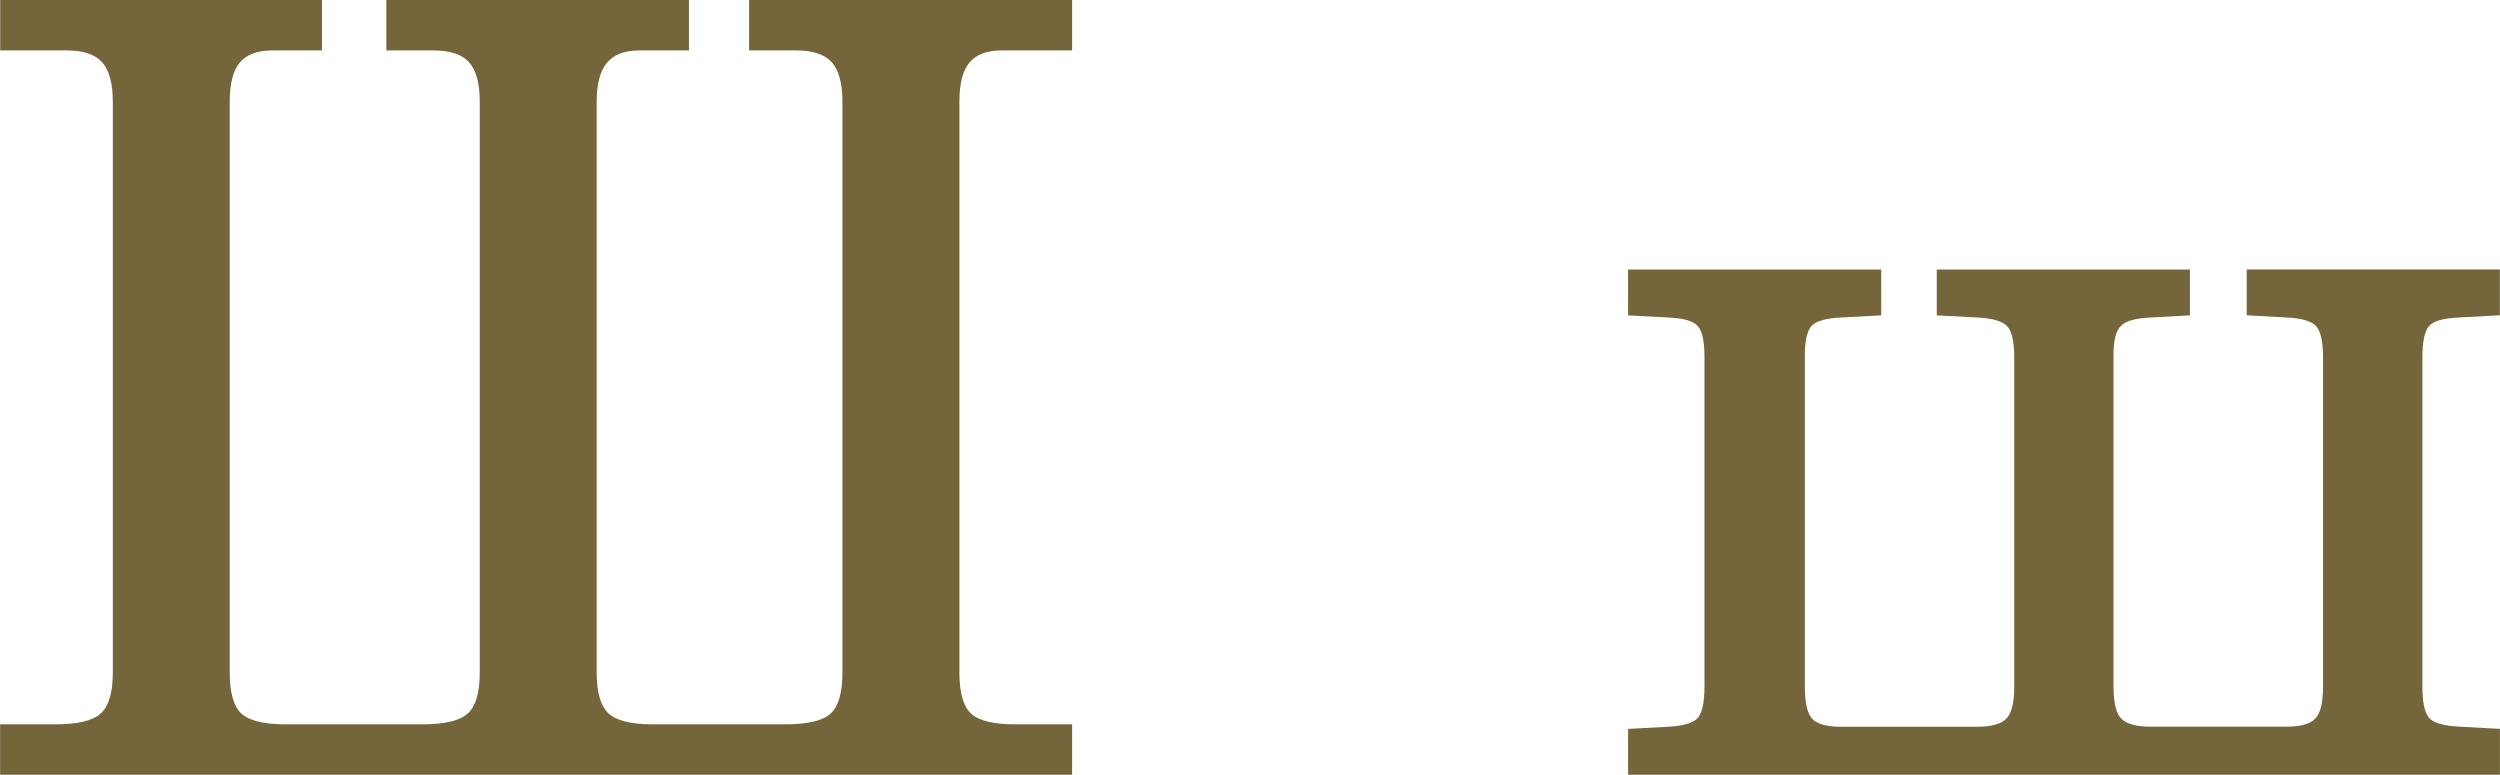 <?xml version="1.0" encoding="UTF-8"?>
<!DOCTYPE svg PUBLIC "-//W3C//DTD SVG 1.1//EN" "http://www.w3.org/Graphics/SVG/1.1/DTD/svg11.dtd">
<!-- Creator: CorelDRAW -->
<svg xmlns="http://www.w3.org/2000/svg" xml:space="preserve" width="75.459mm" height="23.385mm" version="1.1" style="shape-rendering:geometricPrecision; text-rendering:geometricPrecision; image-rendering:optimizeQuality; fill-rule:evenodd; clip-rule:evenodd"
viewBox="0 0 392.62 121.68"
 xmlns:xlink="http://www.w3.org/1999/xlink"
 xmlns:xodm="http://www.corel.com/coreldraw/odm/2003">
 <defs>
  <style type="text/css">
   <![CDATA[
    .fil0 {fill:#75653B;fill-rule:nonzero}
   ]]>
  </style>
 </defs>
 <g id="Слой_x0020_1">
  <path class="fil0" d="M392.62 114.48l0 7.2 -136.93 0 0 -7.2 6.28 -0.34c2.37,-0.12 3.88,-0.57 4.63,-1.34 0.71,-0.77 1.09,-2.46 1.09,-5.03l0 -51.56c0,-2.57 -0.34,-4.23 -1.06,-5 -0.69,-0.8 -2.23,-1.23 -4.57,-1.34l-6.37 -0.34 0 -7.2 39.76 0 0 7.2 -6.34 0.34c-2.31,0.11 -3.86,0.54 -4.57,1.29 -0.71,0.74 -1.09,2.28 -1.09,4.57l0 52.04c0,2.63 0.4,4.34 1.2,5.17 0.8,0.8 2.31,1.2 4.45,1.2l21.42 0c2.23,0 3.74,-0.43 4.57,-1.26 0.83,-0.83 1.25,-2.54 1.25,-5.11l0 -51.56c0,-2.51 -0.37,-4.17 -1.11,-4.97 -0.77,-0.8 -2.31,-1.26 -4.63,-1.37l-6.43 -0.34 0 -7.2 39.76 0 0 7.2 -6.2 0.34c-2.37,0.11 -3.91,0.54 -4.66,1.34 -0.77,0.77 -1.14,2.29 -1.14,4.51l0 52.04c0,2.57 0.4,4.29 1.23,5.11 0.8,0.83 2.34,1.26 4.66,1.26l21.22 0c2.25,0 3.77,-0.43 4.57,-1.26 0.83,-0.83 1.23,-2.54 1.23,-5.11l0 -51.56c0,-2.51 -0.37,-4.17 -1.08,-4.97 -0.74,-0.8 -2.29,-1.26 -4.71,-1.37l-6.2 -0.34 0 -7.2 39.76 0 0 7.2 -6.37 0.34c-2.46,0.11 -4.05,0.54 -4.74,1.34 -0.71,0.77 -1.06,2.43 -1.06,5l0 51.56c0,2.57 0.37,4.25 1.08,5.03 0.74,0.77 2.34,1.23 4.8,1.34l6.28 0.34z"/>
  <path class="fil0" d="M-0 0l50.56 0 0 7.92 -7.75 0c-2.36,0 -4.07,0.62 -5.14,1.88 -1.07,1.26 -1.6,3.34 -1.6,6.18l0 89.63c0,3.12 0.59,5.25 1.77,6.41 1.18,1.15 3.51,1.74 6.97,1.74l21.63 0c3.48,0 5.81,-0.59 7.05,-1.74 1.24,-1.15 1.85,-3.29 1.85,-6.41l0 -89.63c0,-2.89 -0.56,-4.97 -1.69,-6.21 -1.12,-1.24 -2.98,-1.85 -5.56,-1.85l-1.66 0 -5.76 0 0 -7.92 47.52 0 0 7.92 -7.75 0c-2.3,0 -3.99,0.62 -5.08,1.88 -1.09,1.26 -1.66,3.34 -1.66,6.18l0 89.63c0,3.12 0.62,5.25 1.83,6.41 1.21,1.15 3.54,1.74 6.99,1.74l20.87 0c3.51,0 5.9,-0.59 7.11,-1.74 1.21,-1.15 1.8,-3.29 1.8,-6.41l0 -89.63c0,-2.89 -0.56,-4.97 -1.68,-6.21 -1.12,-1.24 -2.98,-1.85 -5.56,-1.85l-1.66 0 -5.76 0 0 -7.92 50.73 0 0 7.92 -11.04 0c-2.3,0 -3.99,0.62 -5.06,1.88 -1.07,1.26 -1.6,3.34 -1.6,6.18l0 89.63c0,3.12 0.59,5.25 1.77,6.41 1.18,1.15 3.51,1.74 6.97,1.74l8.96 0 0 7.92 -168.36 0 0 -7.92 8.73 0c3.51,0 5.87,-0.59 7.11,-1.74 1.24,-1.15 1.86,-3.29 1.86,-6.41l0 -89.63c0,-2.89 -0.56,-4.97 -1.69,-6.21 -1.12,-1.24 -2.98,-1.85 -5.56,-1.85l-1.71 0 -8.73 0 0 -7.92z"/>
 </g>
</svg>
